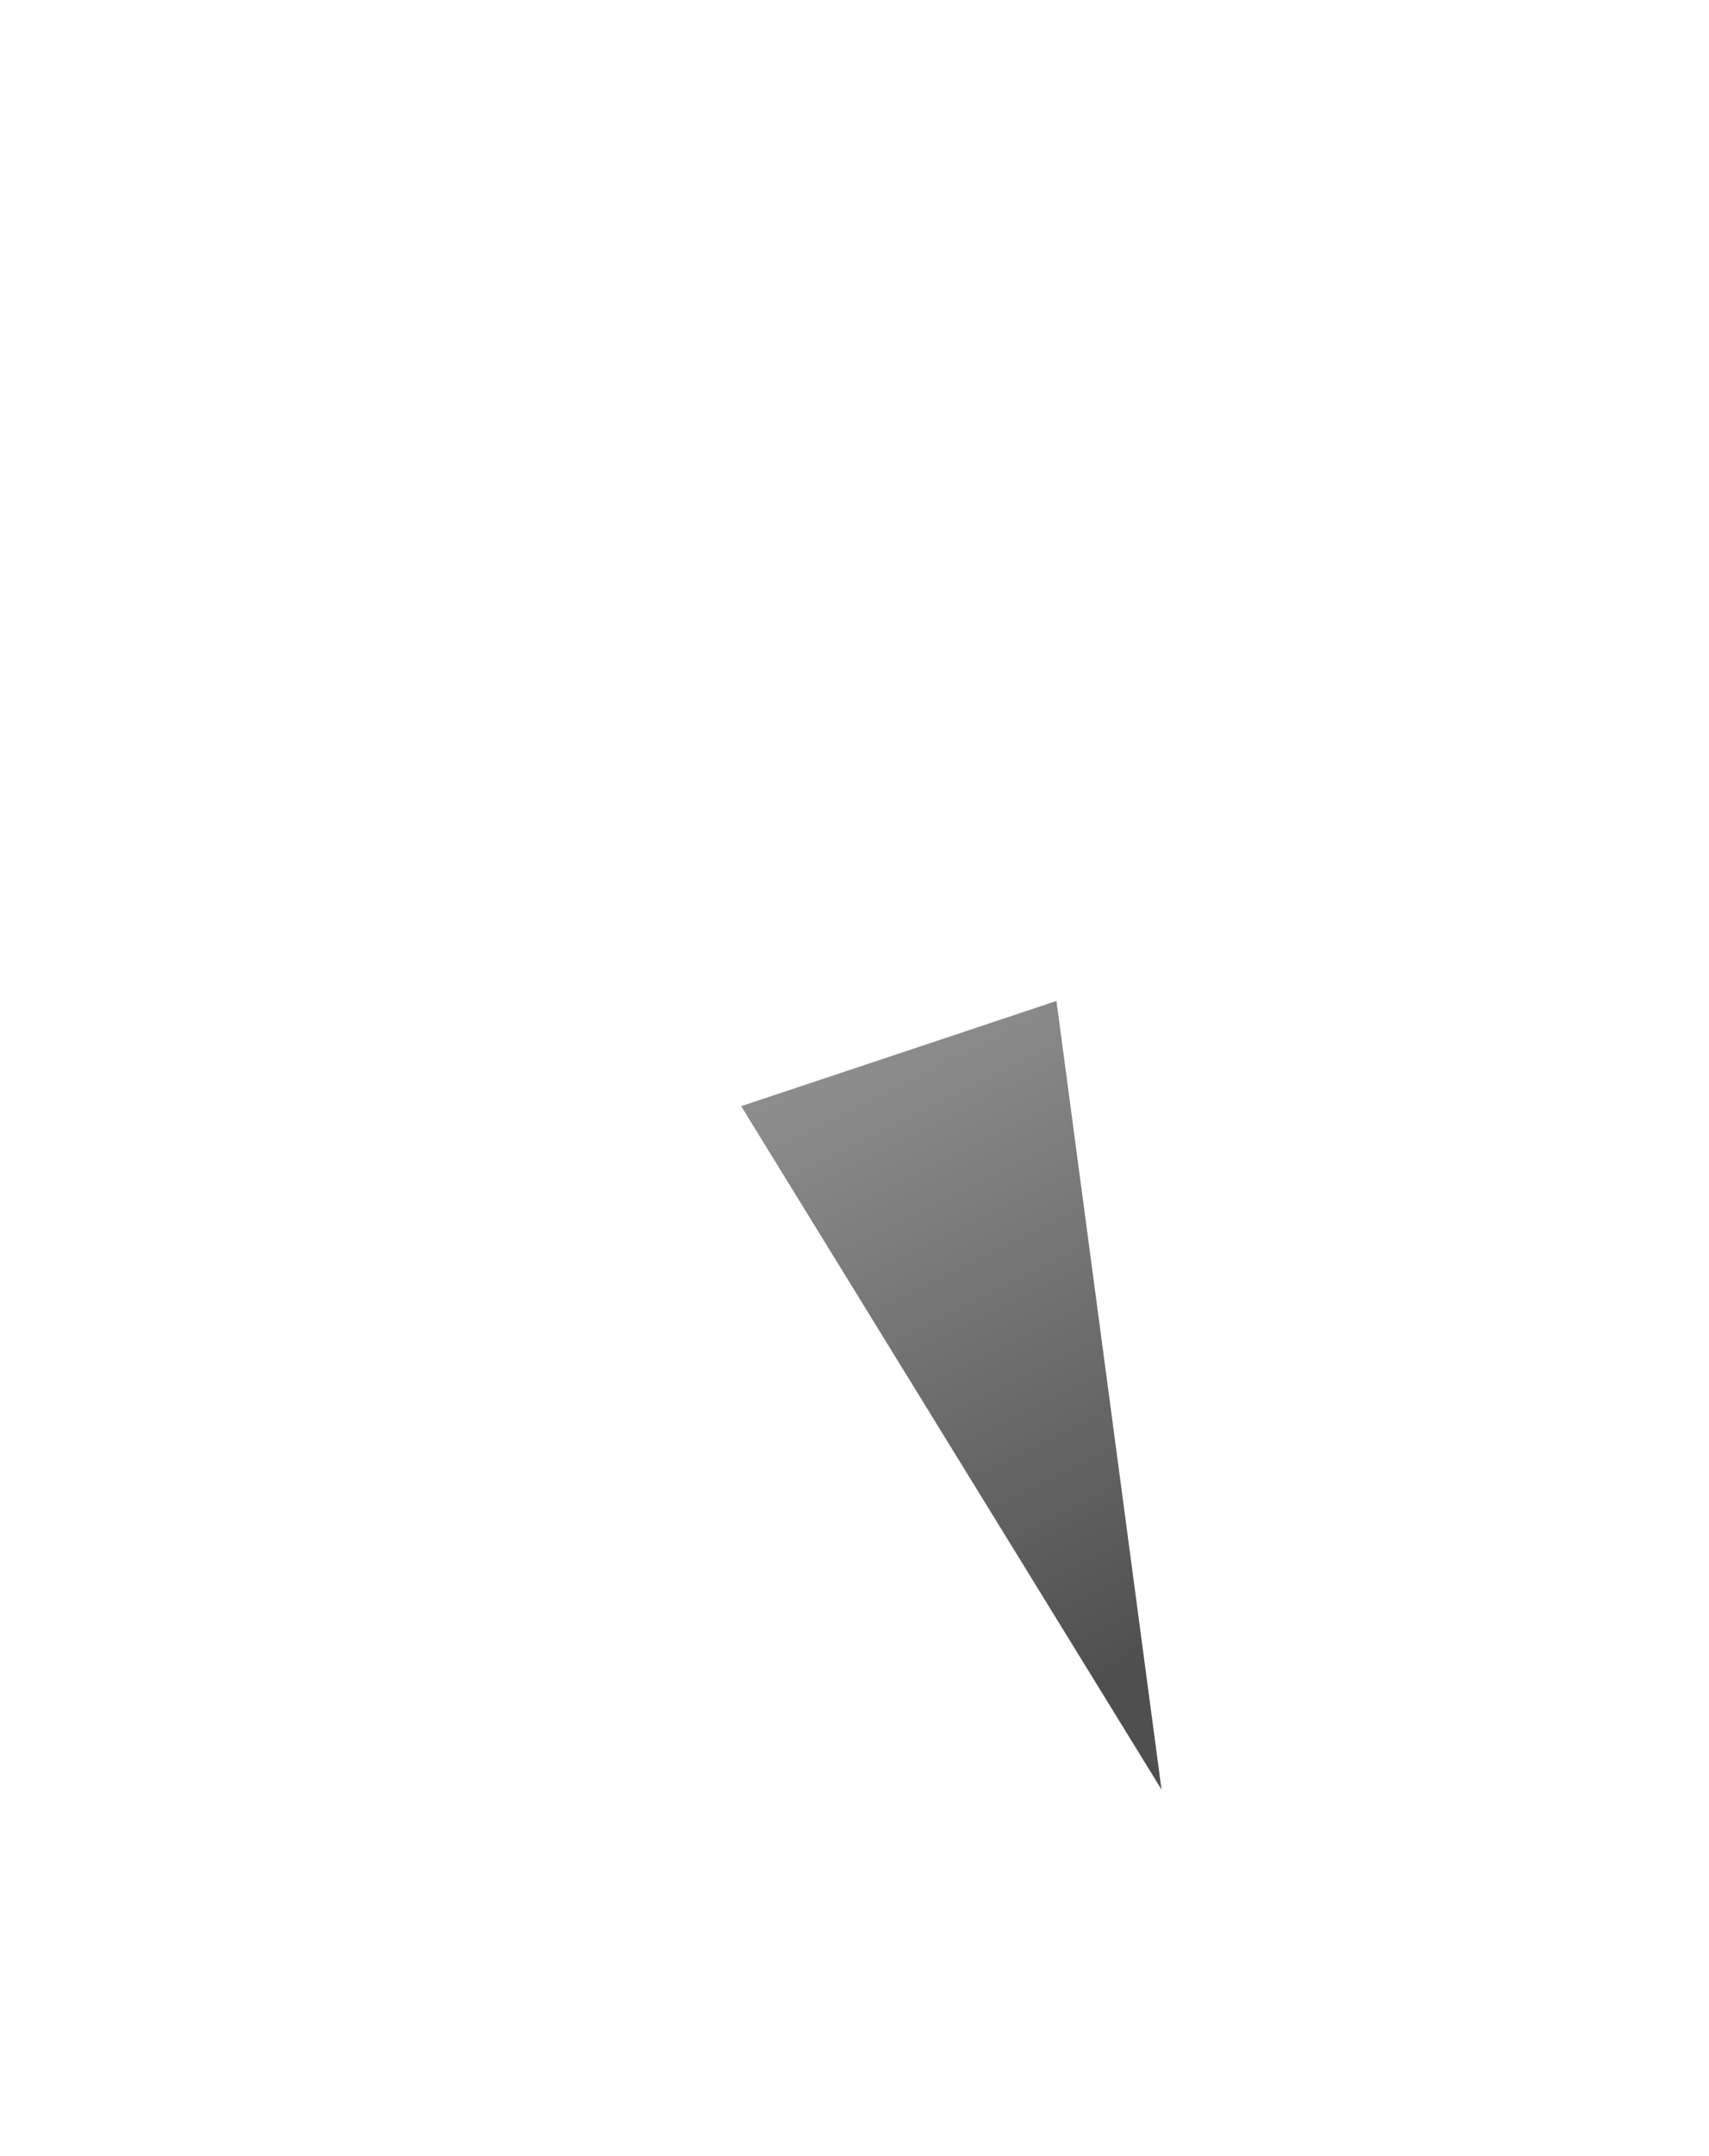 <svg width="23" height="29" viewBox="0 0 23 29" fill="none" xmlns="http://www.w3.org/2000/svg">
<g filter="url(#filter0_d)">
<path d="M14.632 22.07L8.975 12.878L13.218 11.463L14.632 22.07Z" fill="url(#paint0_linear)"/>
<g filter="url(#filter1_i)">
<circle cx="10" cy="9" r="7" fill="url(#paint1_linear)"/>
</g>
</g>
<defs>
<filter id="filter0_d" x="0" y="0" width="22.533" height="28.595" filterUnits="userSpaceOnUse" color-interpolation-filters="sRGB">
<feFlood flood-opacity="0" result="BackgroundImageFix"/>
<feColorMatrix in="SourceAlpha" type="matrix" values="0 0 0 0 0 0 0 0 0 0 0 0 0 0 0 0 0 0 127 0"/>
<feOffset dx="1" dy="2"/>
<feGaussianBlur stdDeviation="2"/>
<feColorMatrix type="matrix" values="0 0 0 0 0.573 0 0 0 0 0.573 0 0 0 0 0.573 0 0 0 1 0"/>
<feBlend mode="normal" in2="BackgroundImageFix" result="effect1_dropShadow"/>
<feBlend mode="normal" in="SourceGraphic" in2="effect1_dropShadow" result="shape"/>
</filter>
<filter id="filter1_i" x="3" y="-48" width="14" height="64" filterUnits="userSpaceOnUse" color-interpolation-filters="sRGB">
<feFlood flood-opacity="0" result="BackgroundImageFix"/>
<feBlend mode="normal" in="SourceGraphic" in2="BackgroundImageFix" result="shape"/>
<feColorMatrix in="SourceAlpha" type="matrix" values="0 0 0 0 0 0 0 0 0 0 0 0 0 0 0 0 0 0 127 0" result="hardAlpha"/>
<feOffset dy="-50"/>
<feGaussianBlur stdDeviation="25"/>
<feComposite in2="hardAlpha" operator="arithmetic" k2="-1" k3="1"/>
<feColorMatrix type="matrix" values="0 0 0 0 0.717 0 0 0 0 0.919 0 0 0 0 1 0 0 0 0.1 0"/>
<feBlend mode="normal" in2="shape" result="effect1_innerShadow"/>
</filter>
<linearGradient id="paint0_linear" x1="15.34" y1="19.859" x2="10.972" y2="11.163" gradientUnits="userSpaceOnUse">
<stop stop-color="#4F4F4F"/>
<stop offset="1" stop-color="#929292"/>
</linearGradient>
<linearGradient id="paint1_linear" x1="13.5" y1="4.5" x2="7" y2="14.5" gradientUnits="userSpaceOnUse">
<stop stop-color="#00A3E4"/>
<stop offset="1" stop-color="#005678"/>
</linearGradient>
</defs>
</svg>
